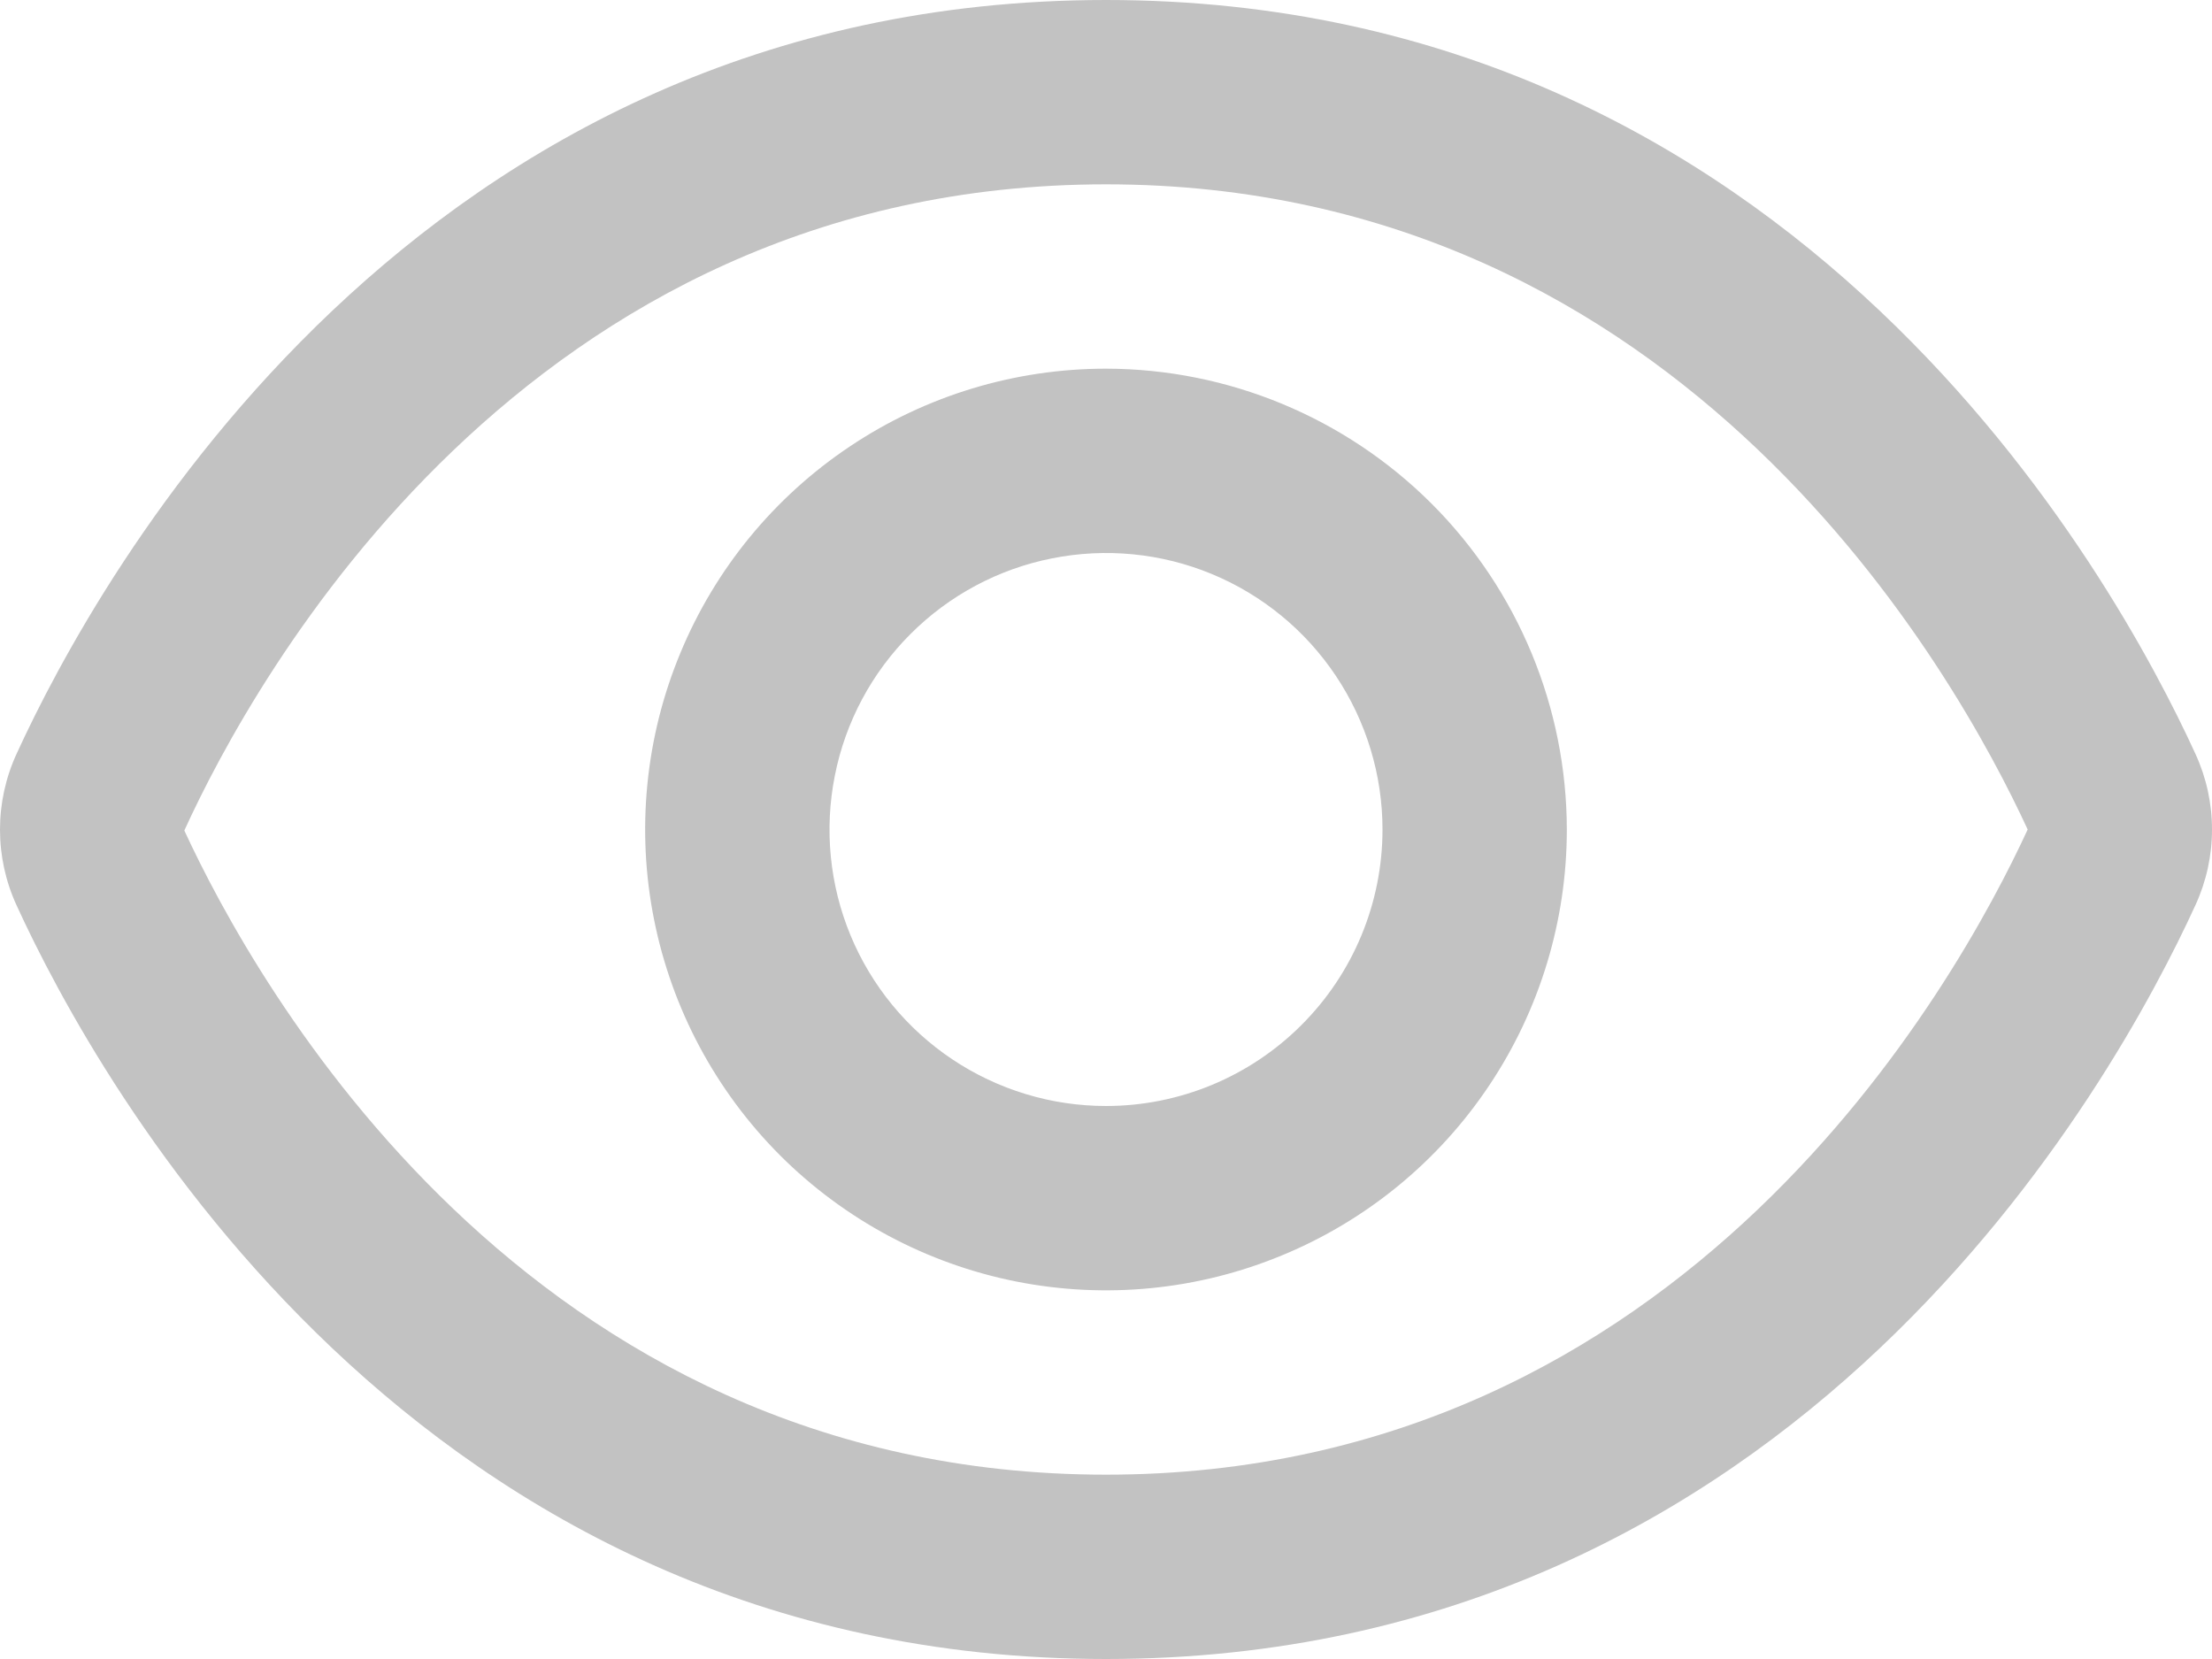 <svg width="24" height="18" viewBox="0 0 24 18" fill="none" xmlns="http://www.w3.org/2000/svg">
<path d="M23.821 8.181C22.943 6.261 19.5 0 12 0C4.5 0 1.057 6.261 0.179 8.181C0.061 8.438 0 8.718 0 9.001C0 9.284 0.061 9.564 0.179 9.821C1.057 11.739 4.5 18 12 18C19.5 18 22.943 11.739 23.821 9.819C23.939 9.562 24 9.283 24 9C24 8.717 23.939 8.438 23.821 8.181ZM12 16C5.693 16 2.75 10.634 2 9.011C2.75 7.366 5.693 2 12 2C18.292 2 21.236 7.343 22 9C21.236 10.657 18.292 16 12 16Z" fill="#C2C2C2"/>
<path d="M12 4C11.011 4 10.044 4.293 9.222 4.843C8.4 5.392 7.759 6.173 7.381 7.087C7.002 8 6.903 9.006 7.096 9.975C7.289 10.945 7.765 11.836 8.464 12.536C9.164 13.235 10.055 13.711 11.024 13.904C11.994 14.097 13 13.998 13.913 13.619C14.827 13.241 15.608 12.6 16.157 11.778C16.707 10.956 17 9.989 17 9C16.998 7.674 16.471 6.404 15.534 5.466C14.596 4.529 13.326 4.002 12 4ZM12 12C11.407 12 10.827 11.824 10.333 11.494C9.84 11.165 9.455 10.696 9.228 10.148C9.001 9.6 8.942 8.997 9.058 8.415C9.173 7.833 9.459 7.298 9.879 6.879C10.298 6.459 10.833 6.173 11.415 6.058C11.997 5.942 12.6 6.001 13.148 6.228C13.696 6.455 14.165 6.84 14.494 7.333C14.824 7.827 15 8.407 15 9C15 9.796 14.684 10.559 14.121 11.121C13.559 11.684 12.796 12 12 12Z" fill="#C2C2C2"/>
</svg>
